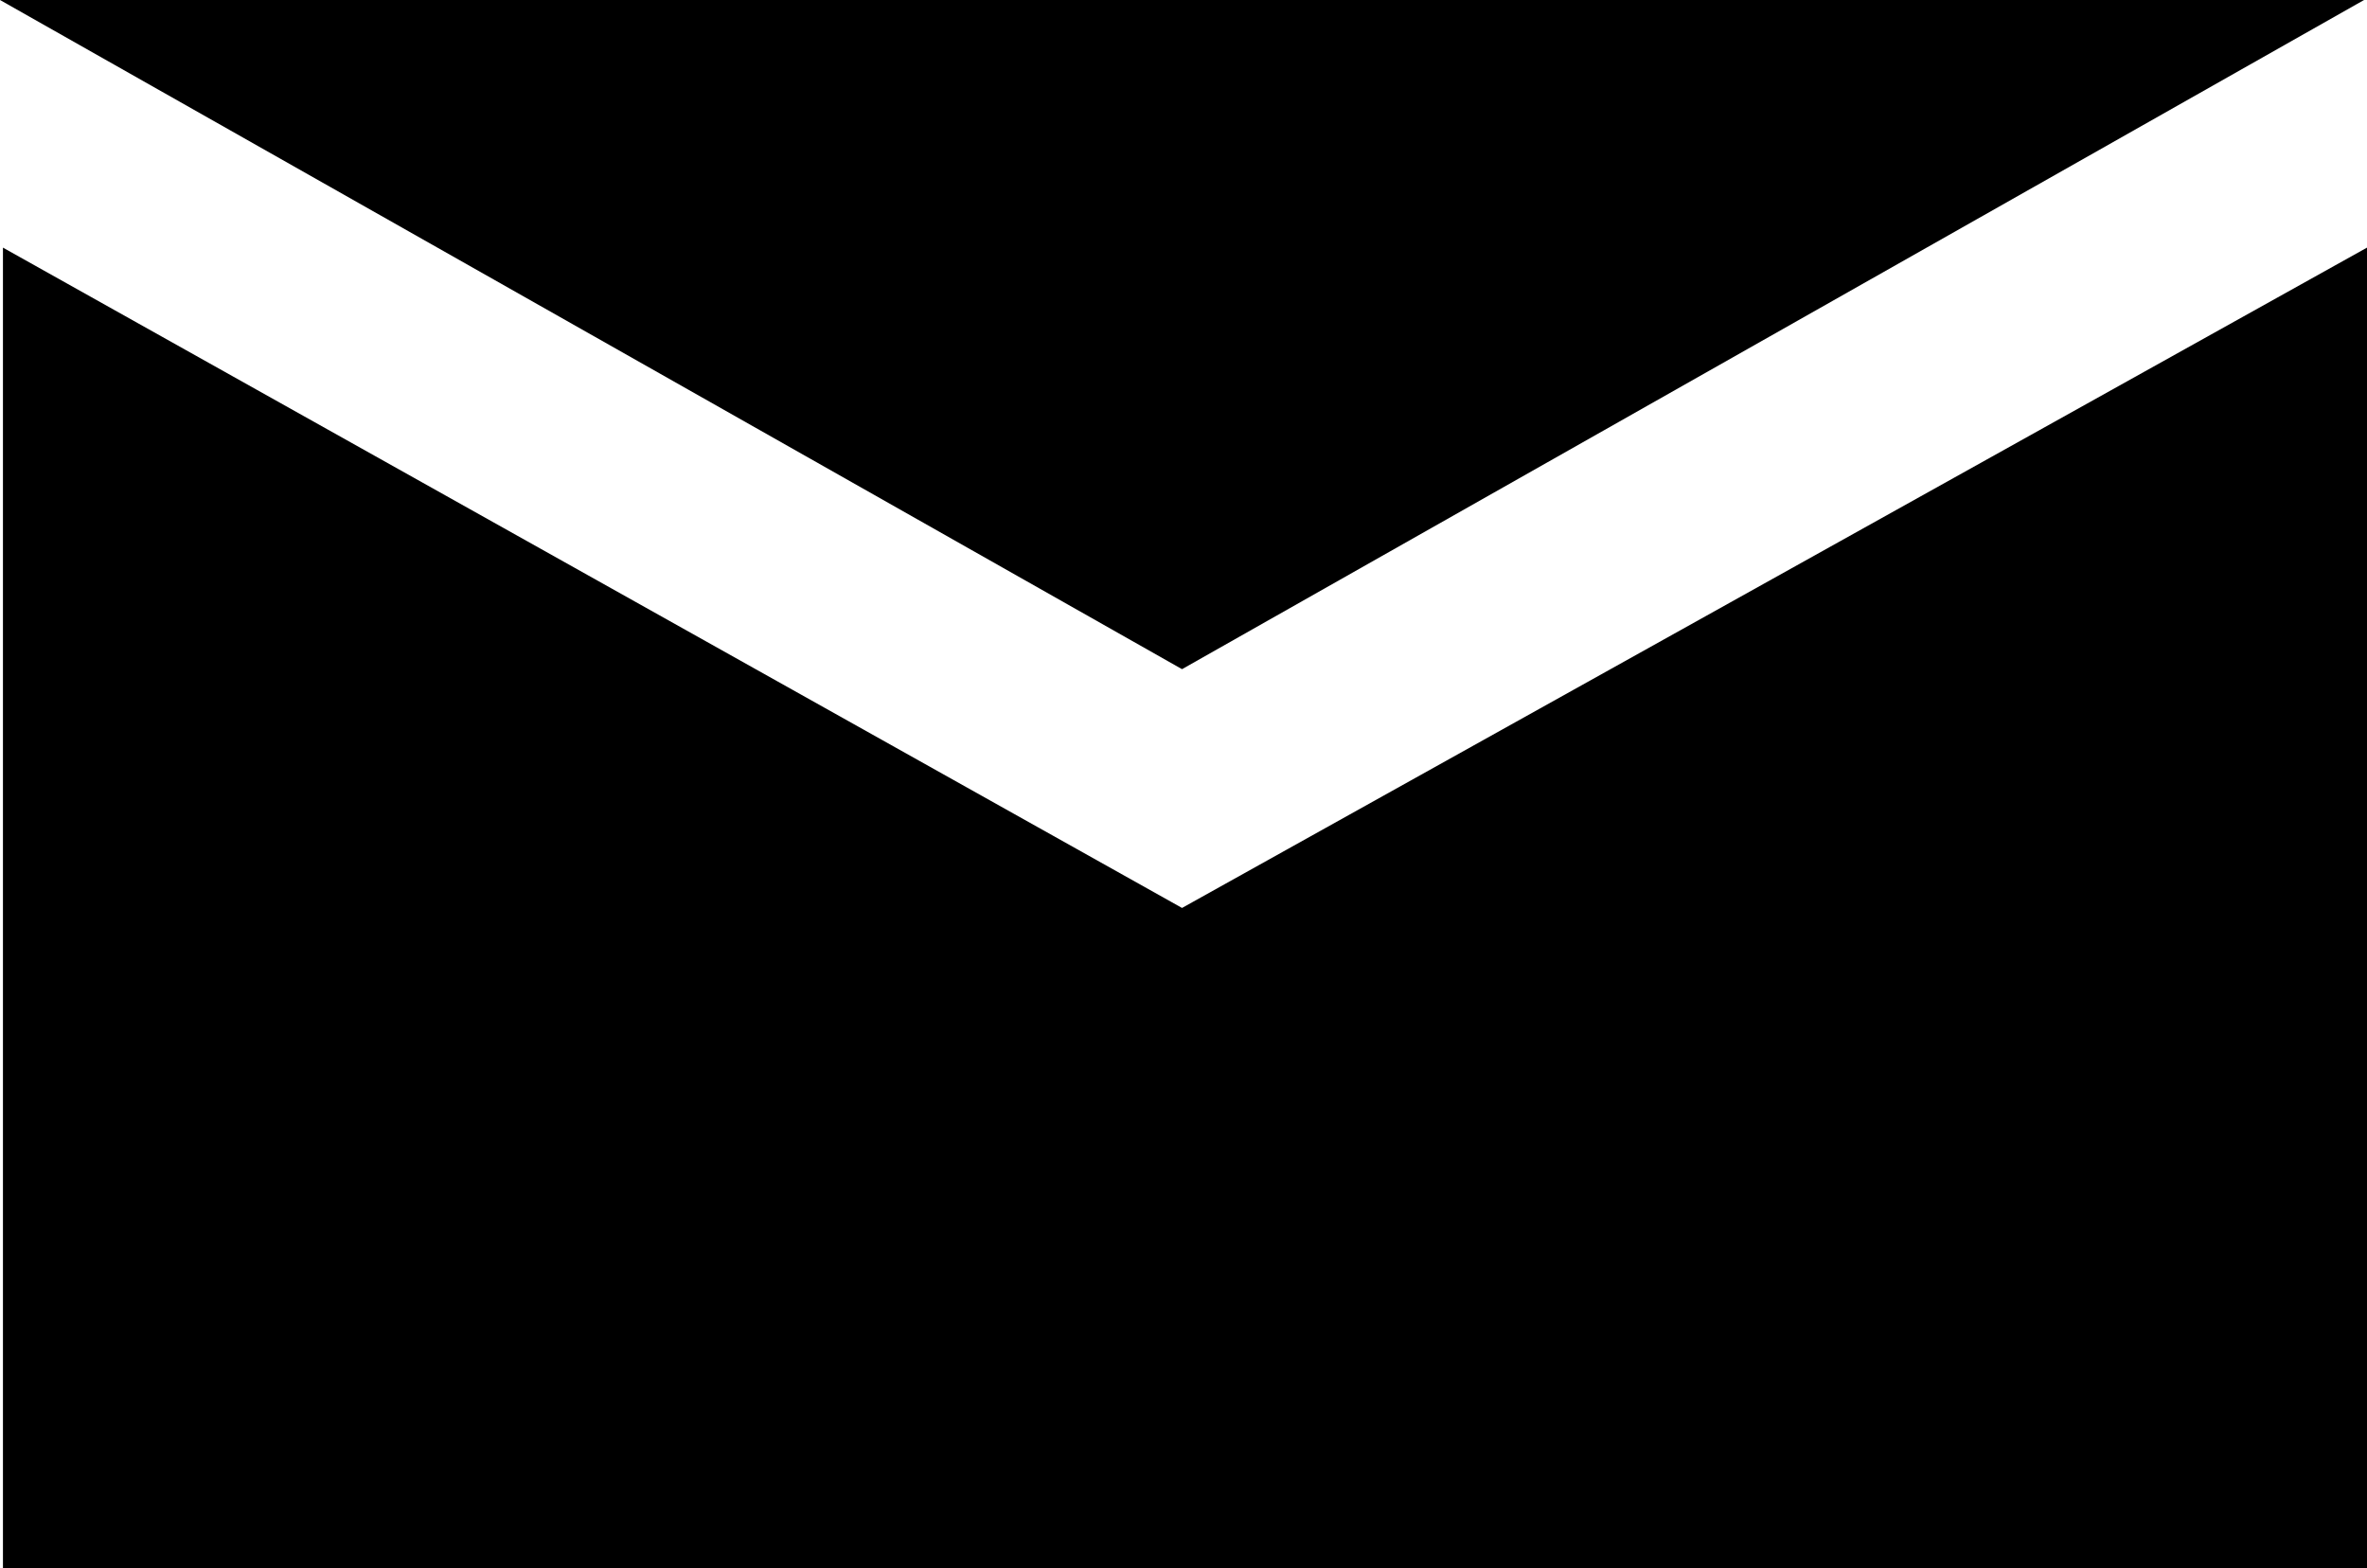 <?xml version="1.0" encoding="UTF-8" standalone="no"?>
<!-- Created with Inkscape (http://www.inkscape.org/) -->

<svg
   xmlns:dc="http://purl.org/dc/elements/1.1/"
   xmlns:cc="http://creativecommons.org/ns#"
   xmlns:rdf="http://www.w3.org/1999/02/22-rdf-syntax-ns#"
   xmlns:svg="http://www.w3.org/2000/svg"
   xmlns="http://www.w3.org/2000/svg"
   version="1.1"
   width="1001.1"
   height="663.244"
   viewBox="0 0 1001.1 663.244"
   id="svg2">
  <defs
     id="defs4" />
  <g
     transform="translate(-346.857,428.042)"
     id="layer1">
    <path
       d="m 346.857,519.596 499.928,283 499.926,-283 z m 1.246,104.723 0,558.521 999.853,0 0,-558.521 -501.172,279.26 z"
       transform="translate(0,-947.638)"
       id="rect4187"
       style="font-size:medium;font-style:normal;font-variant:normal;font-weight:normal;font-stretch:normal;text-indent:0;text-align:start;text-decoration:none;line-height:normal;letter-spacing:normal;word-spacing:normal;text-transform:none;direction:ltr;block-progression:tb;writing-mode:lr-tb;text-anchor:start;baseline-shift:baseline;color:#000000;fill:#000000;fill-opacity:1;fill-rule:nonzero;stroke:none;visibility:visible;display:inline;overflow:visible;enable-background:accumulate;font-family:sans-serif" />
    <g
       transform="matrix(0.623,0,0,0.623,223.434,-729.744)"
       id="layer4"
       style="display:inline" />
  </g>
</svg>
